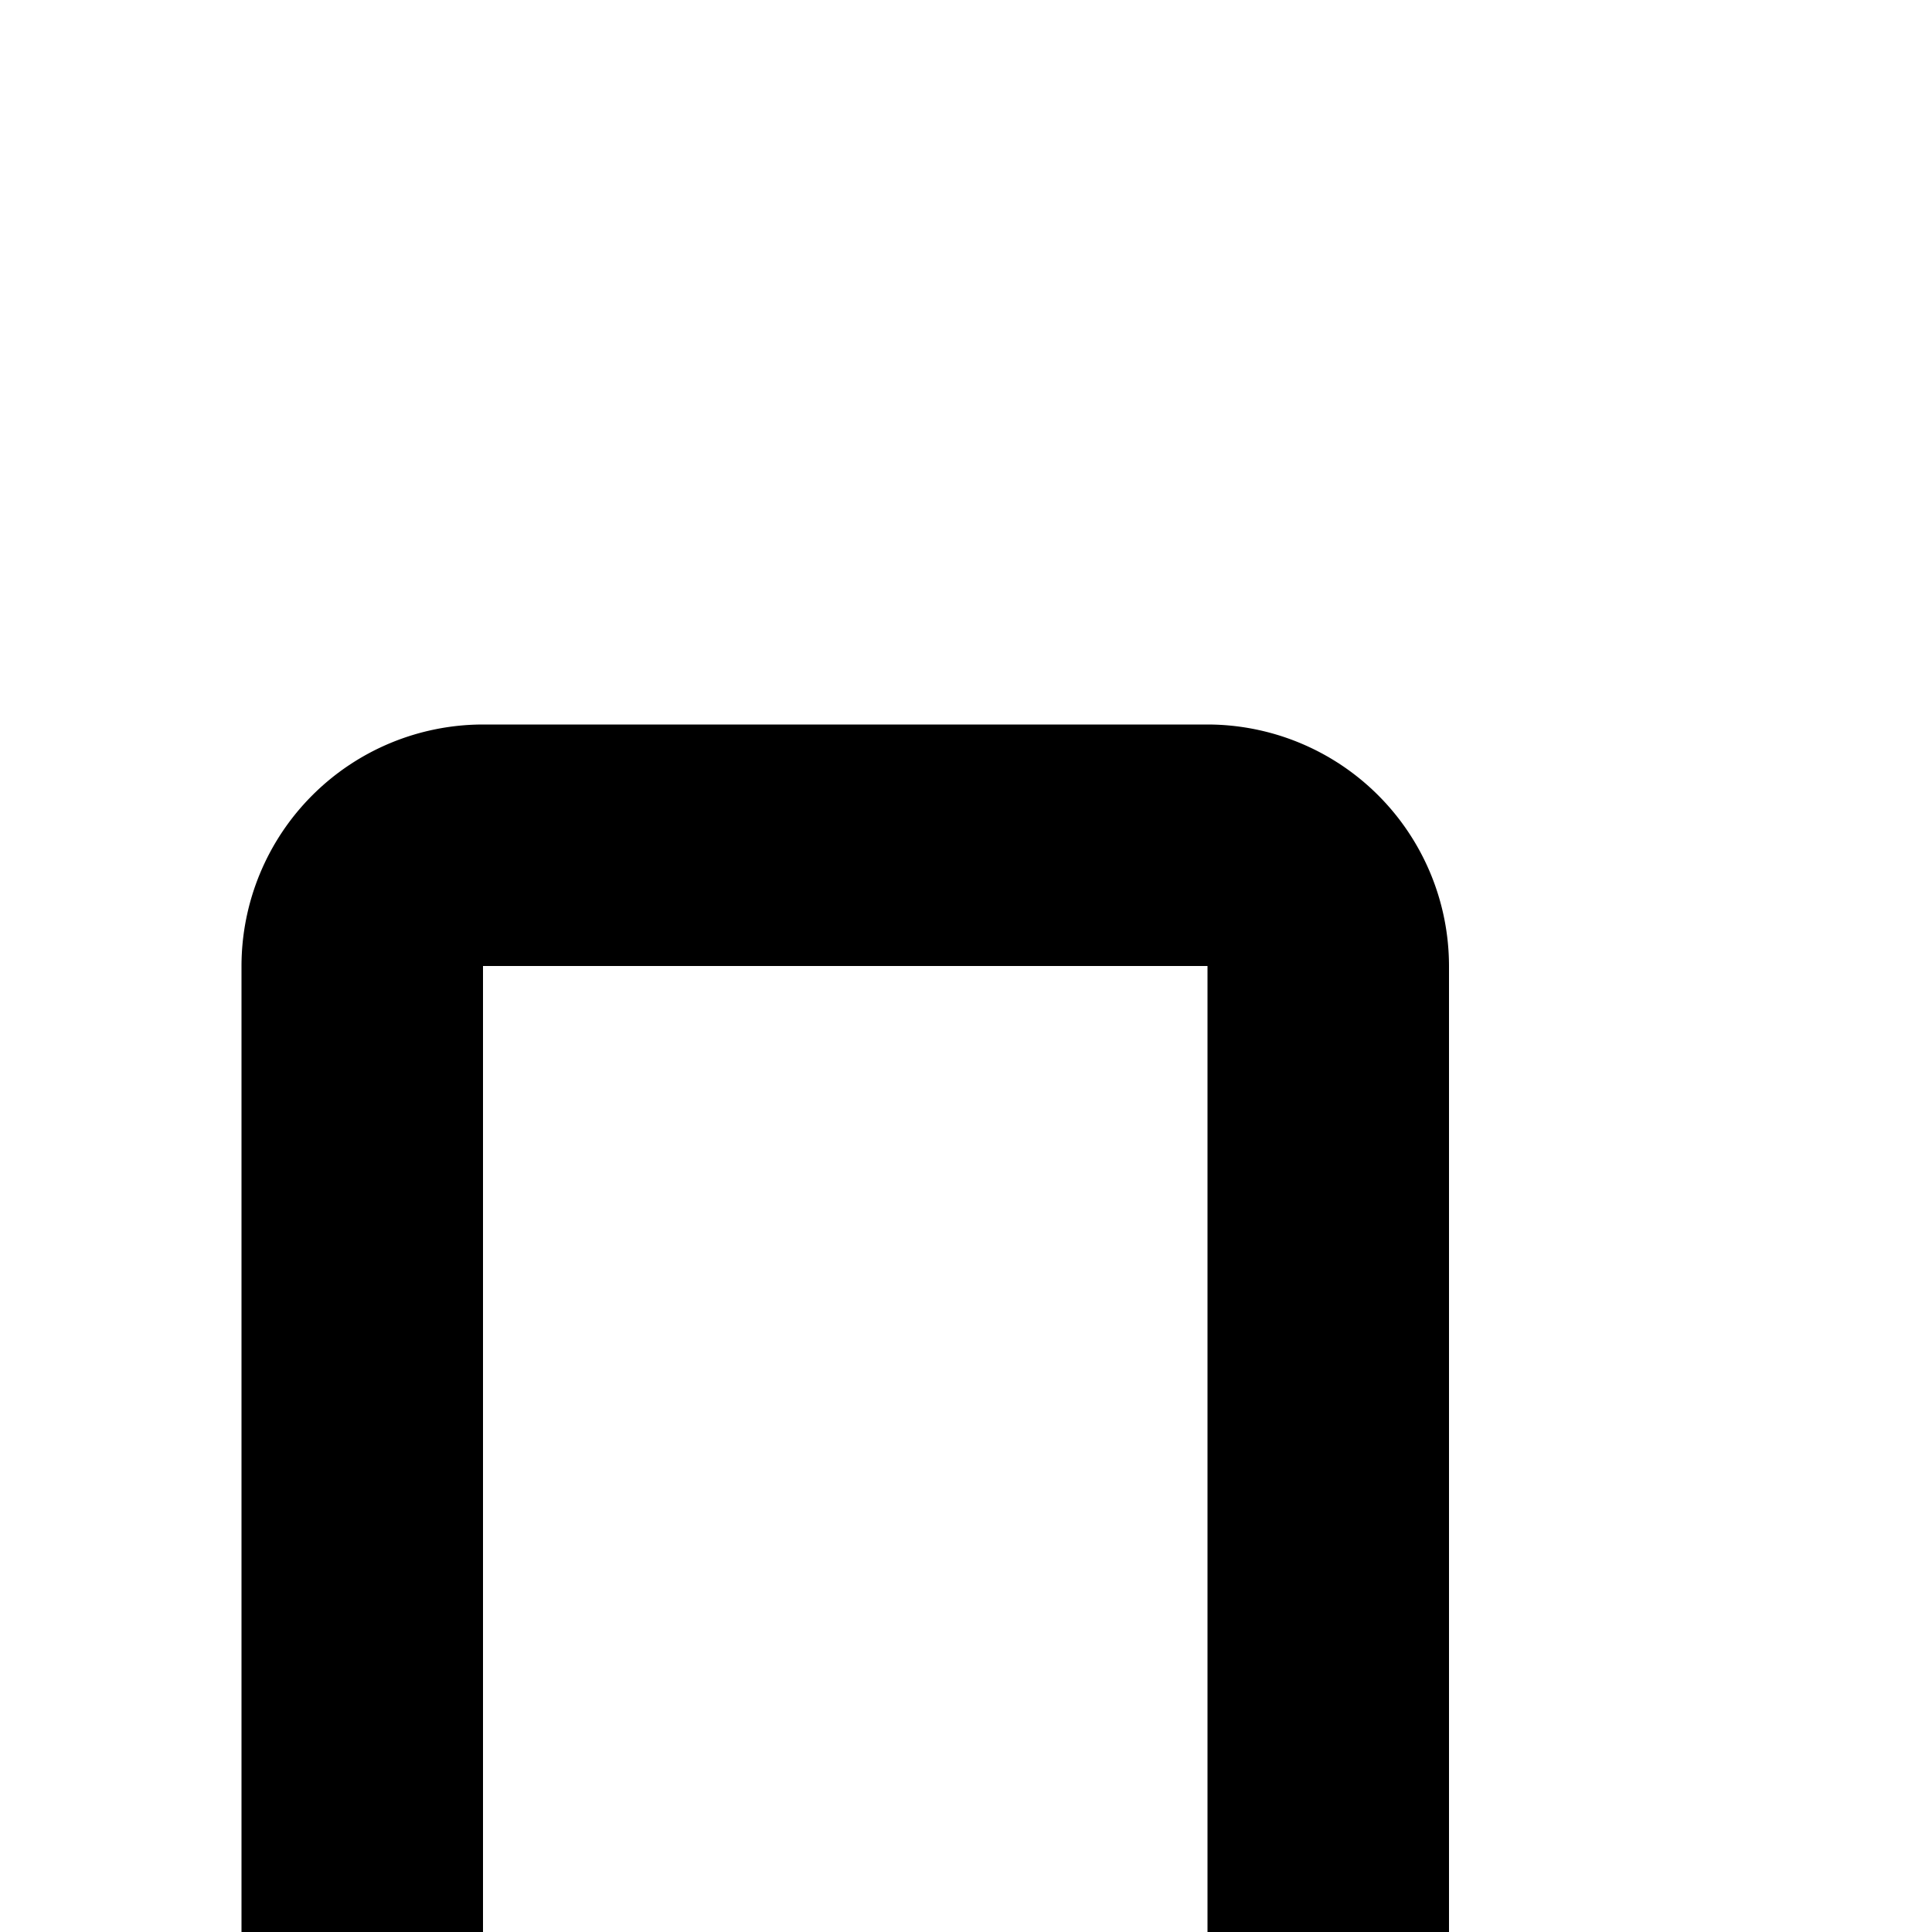 <svg xmlns="http://www.w3.org/2000/svg" viewBox="0 0 16 16"><path d="M30 3.41L28.59 2 25 5.59 21.41 2 20 3.41 23.59 7 20 10.59 21.41 12 25 8.41 28.59 12 30 10.59 26.41 7 30 3.41z"/><path d="M24 14V28H18V6H16V28a2.002 2.002 0 002 2h6a2.002 2.002 0 002-2V14zM10 30H4a2.002 2.002 0 01-2-2V8A2.002 2.002 0 014 6h6a2.002 2.002 0 012 2V28A2.002 2.002 0 0110 30zM4 8V28h6V8z"/></svg>